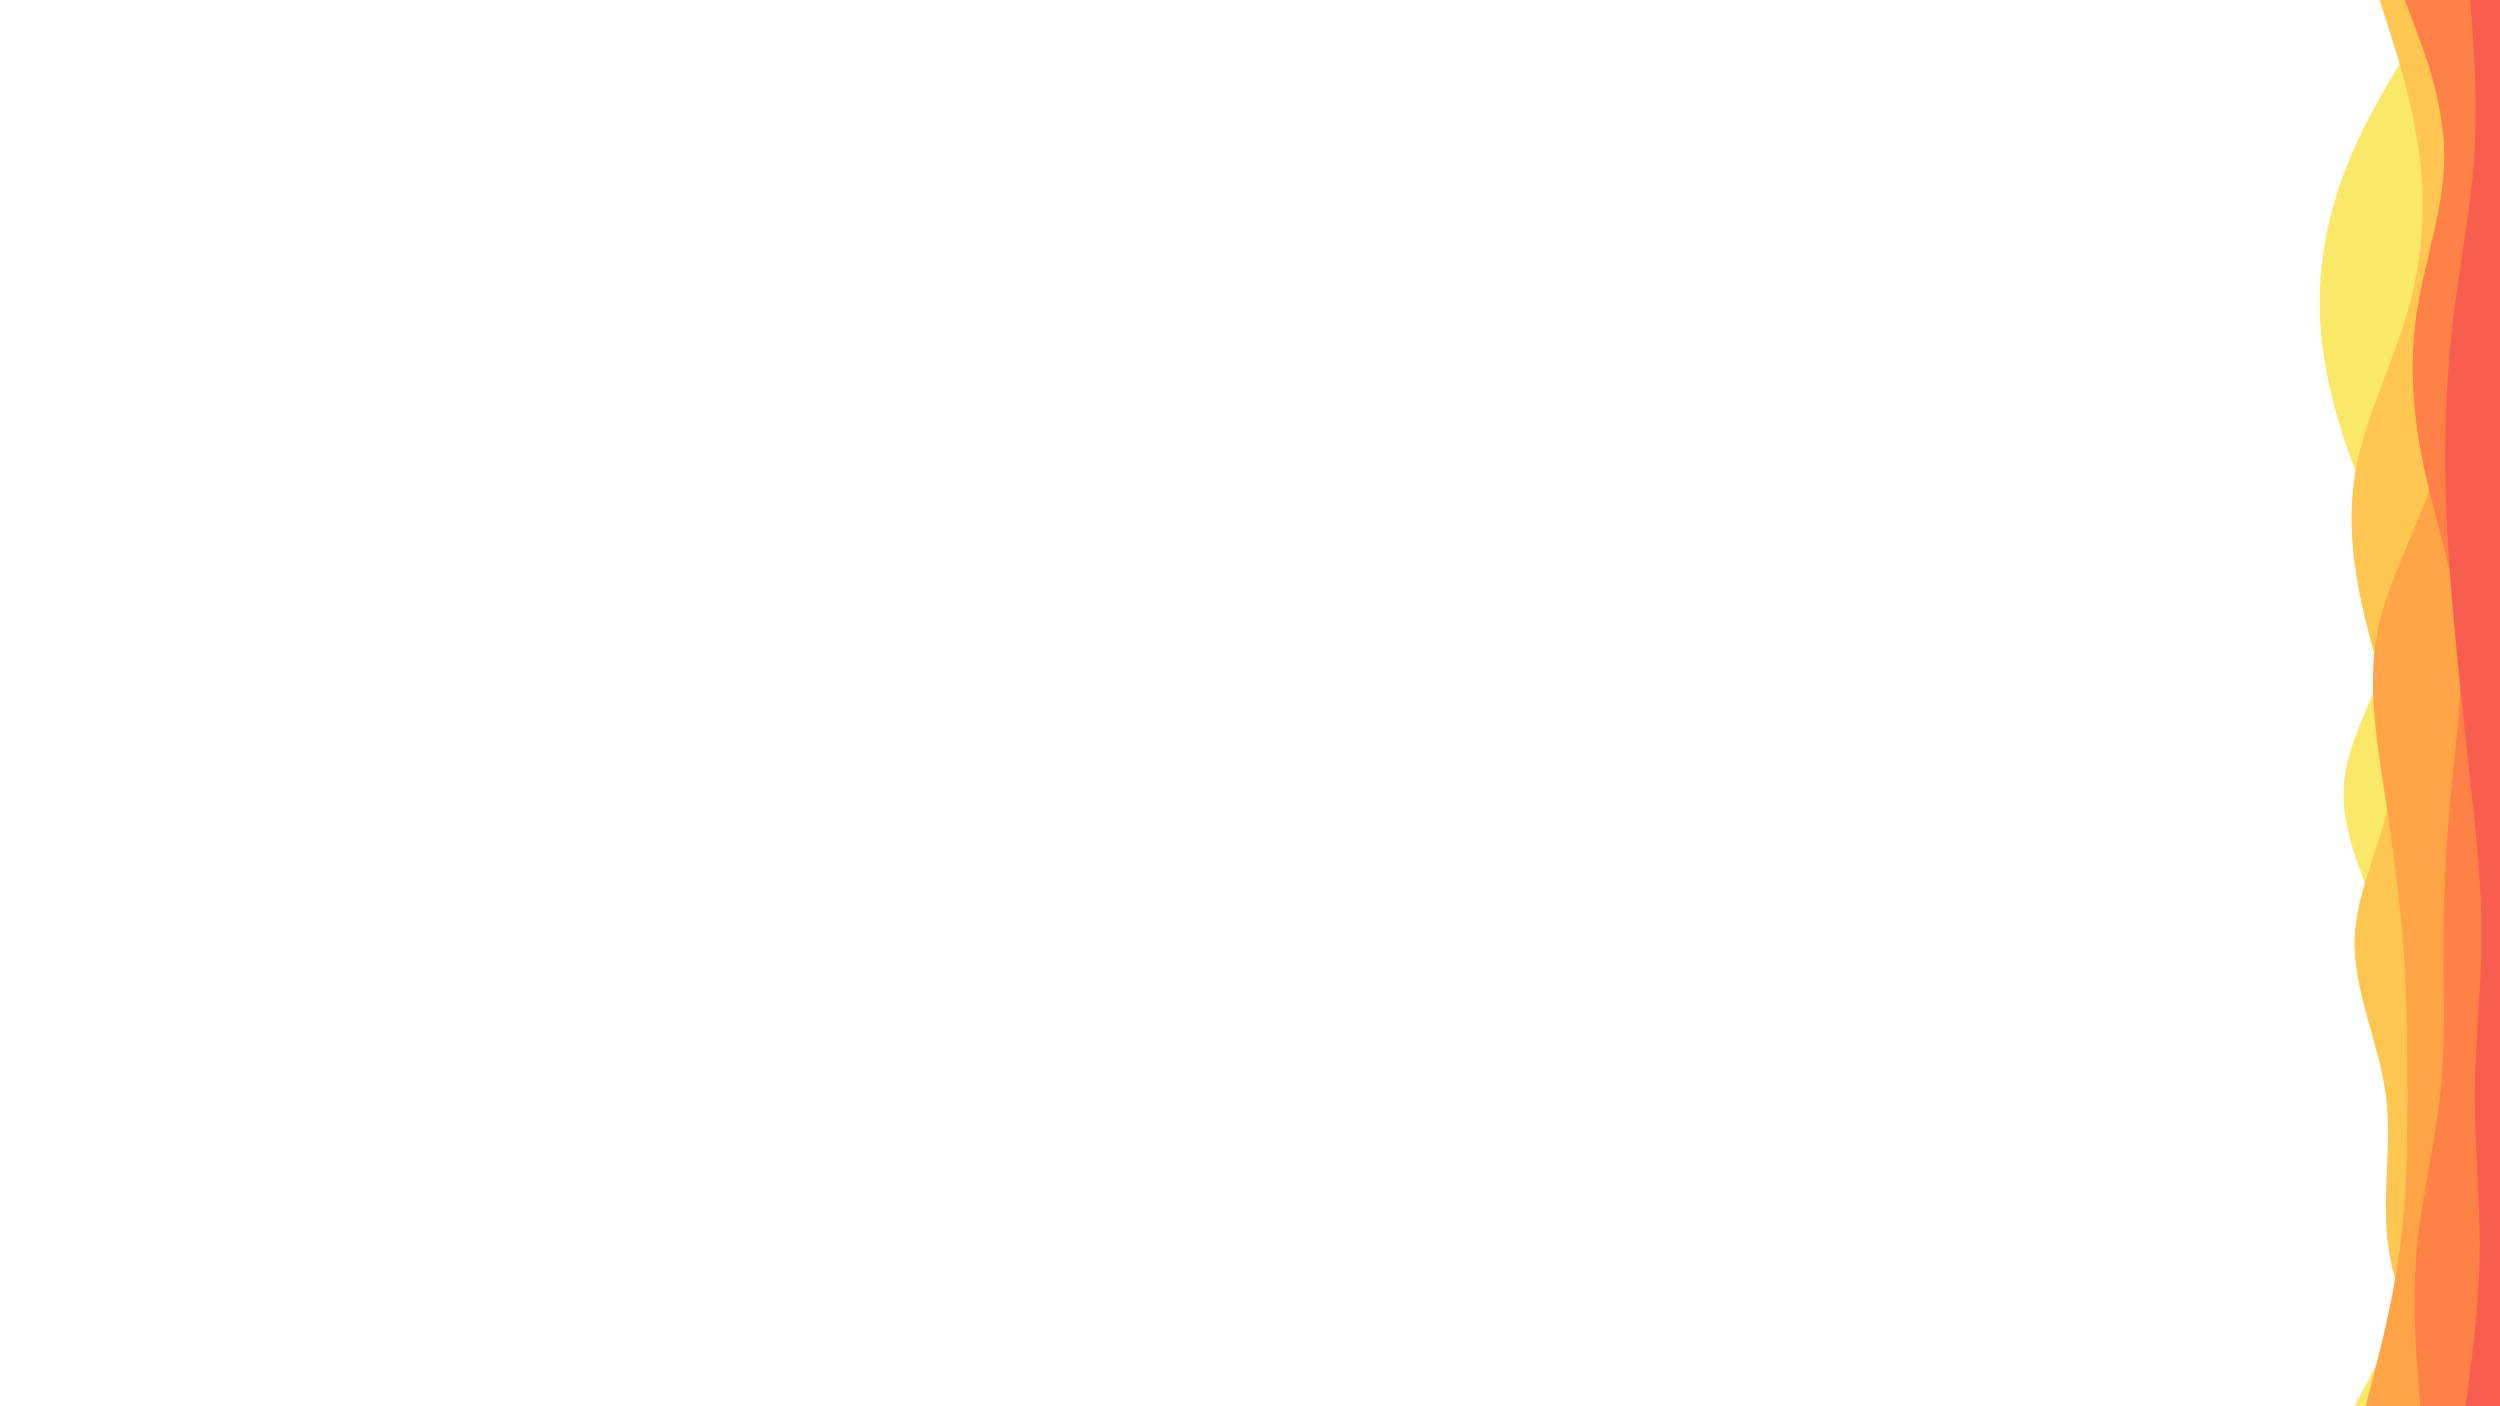 <svg id="visual" viewBox="0 0 1600 900" width="1600" height="900" xmlns="http://www.w3.org/2000/svg" xmlns:xlink="http://www.w3.org/1999/xlink" version="1.1"><path d="M1507 900L1515.7 883.3C1524.3 866.7 1541.7 833.3 1549.7 800C1557.7 766.7 1556.3 733.3 1552 700C1547.7 666.7 1540.3 633.3 1527.7 600C1515 566.7 1497 533.3 1500.3 500C1503.7 466.7 1528.3 433.3 1532.3 400C1536.3 366.7 1519.7 333.3 1507 300C1494.3 266.7 1485.7 233.3 1484.7 200C1483.7 166.7 1490.3 133.3 1504.5 100C1518.7 66.7 1540.3 33.3 1551.2 16.7L1562 0L1600 0L1600 16.7C1600 33.3 1600 66.7 1600 100C1600 133.3 1600 166.7 1600 200C1600 233.3 1600 266.7 1600 300C1600 333.3 1600 366.7 1600 400C1600 433.3 1600 466.7 1600 500C1600 533.3 1600 566.7 1600 600C1600 633.3 1600 666.7 1600 700C1600 733.3 1600 766.7 1600 800C1600 833.3 1600 866.7 1600 883.3L1600 900Z" fill="#fae869"></path><path d="M1570 900L1561 883.3C1552 866.7 1534 833.3 1528.8 800C1523.7 766.7 1531.3 733.3 1526.8 700C1522.3 666.7 1505.7 633.3 1507 600C1508.3 566.7 1527.7 533.3 1531.3 500C1535 466.7 1523 433.3 1514.7 400C1506.3 366.7 1501.7 333.3 1507.8 300C1514 266.7 1531 233.3 1540.7 200C1550.3 166.7 1552.7 133.3 1548.5 100C1544.3 66.7 1533.7 33.3 1528.3 16.7L1523 0L1600 0L1600 16.7C1600 33.3 1600 66.7 1600 100C1600 133.3 1600 166.7 1600 200C1600 233.3 1600 266.7 1600 300C1600 333.3 1600 366.7 1600 400C1600 433.3 1600 466.7 1600 500C1600 533.3 1600 566.7 1600 600C1600 633.3 1600 666.7 1600 700C1600 733.3 1600 766.7 1600 800C1600 833.3 1600 866.7 1600 883.3L1600 900Z" fill="#ffc752"></path><path d="M1514 900L1518.3 883.3C1522.7 866.7 1531.3 833.3 1535.8 800C1540.3 766.7 1540.7 733.3 1540.7 700C1540.7 666.7 1540.3 633.3 1537.7 600C1535 566.7 1530 533.3 1525 500C1520 466.7 1515 433.3 1522.5 400C1530 366.7 1550 333.3 1559 300C1568 266.7 1566 233.3 1566.3 200C1566.7 166.7 1569.3 133.3 1571.7 100C1574 66.7 1576 33.3 1577 16.7L1578 0L1600 0L1600 16.7C1600 33.3 1600 66.7 1600 100C1600 133.3 1600 166.7 1600 200C1600 233.3 1600 266.7 1600 300C1600 333.3 1600 366.7 1600 400C1600 433.3 1600 466.7 1600 500C1600 533.3 1600 566.7 1600 600C1600 633.3 1600 666.7 1600 700C1600 733.3 1600 766.7 1600 800C1600 833.3 1600 866.7 1600 883.3L1600 900Z" fill="#ffa547"></path><path d="M1549 900L1547.7 883.3C1546.3 866.7 1543.7 833.3 1546.7 800C1549.7 766.7 1558.3 733.3 1561.8 700C1565.3 666.7 1563.7 633.3 1563.8 600C1564 566.7 1566 533.3 1569.3 500C1572.7 466.7 1577.3 433.3 1573.8 400C1570.3 366.7 1558.7 333.3 1551.5 300C1544.3 266.7 1541.7 233.3 1546.7 200C1551.7 166.7 1564.3 133.3 1564.3 100C1564.3 66.7 1551.7 33.3 1545.3 16.7L1539 0L1600 0L1600 16.7C1600 33.3 1600 66.7 1600 100C1600 133.3 1600 166.7 1600 200C1600 233.3 1600 266.7 1600 300C1600 333.3 1600 366.7 1600 400C1600 433.3 1600 466.7 1600 500C1600 533.3 1600 566.7 1600 600C1600 633.3 1600 666.7 1600 700C1600 733.3 1600 766.7 1600 800C1600 833.3 1600 866.7 1600 883.3L1600 900Z" fill="#fe8247"></path><path d="M1578 900L1580.2 883.3C1582.3 866.7 1586.7 833.3 1587 800C1587.3 766.7 1583.7 733.3 1583.8 700C1584 666.7 1588 633.3 1588.2 600C1588.3 566.7 1584.7 533.3 1581 500C1577.3 466.7 1573.7 433.3 1570.7 400C1567.7 366.7 1565.3 333.3 1565 300C1564.7 266.7 1566.3 233.3 1570.5 200C1574.7 166.7 1581.3 133.3 1583.5 100C1585.7 66.7 1583.3 33.3 1582.2 16.7L1581 0L1600 0L1600 16.7C1600 33.3 1600 66.7 1600 100C1600 133.3 1600 166.7 1600 200C1600 233.3 1600 266.7 1600 300C1600 333.3 1600 366.7 1600 400C1600 433.3 1600 466.7 1600 500C1600 533.3 1600 566.7 1600 600C1600 633.3 1600 666.7 1600 700C1600 733.3 1600 766.7 1600 800C1600 833.3 1600 866.7 1600 883.3L1600 900Z" fill="#f75e4f"></path></svg>